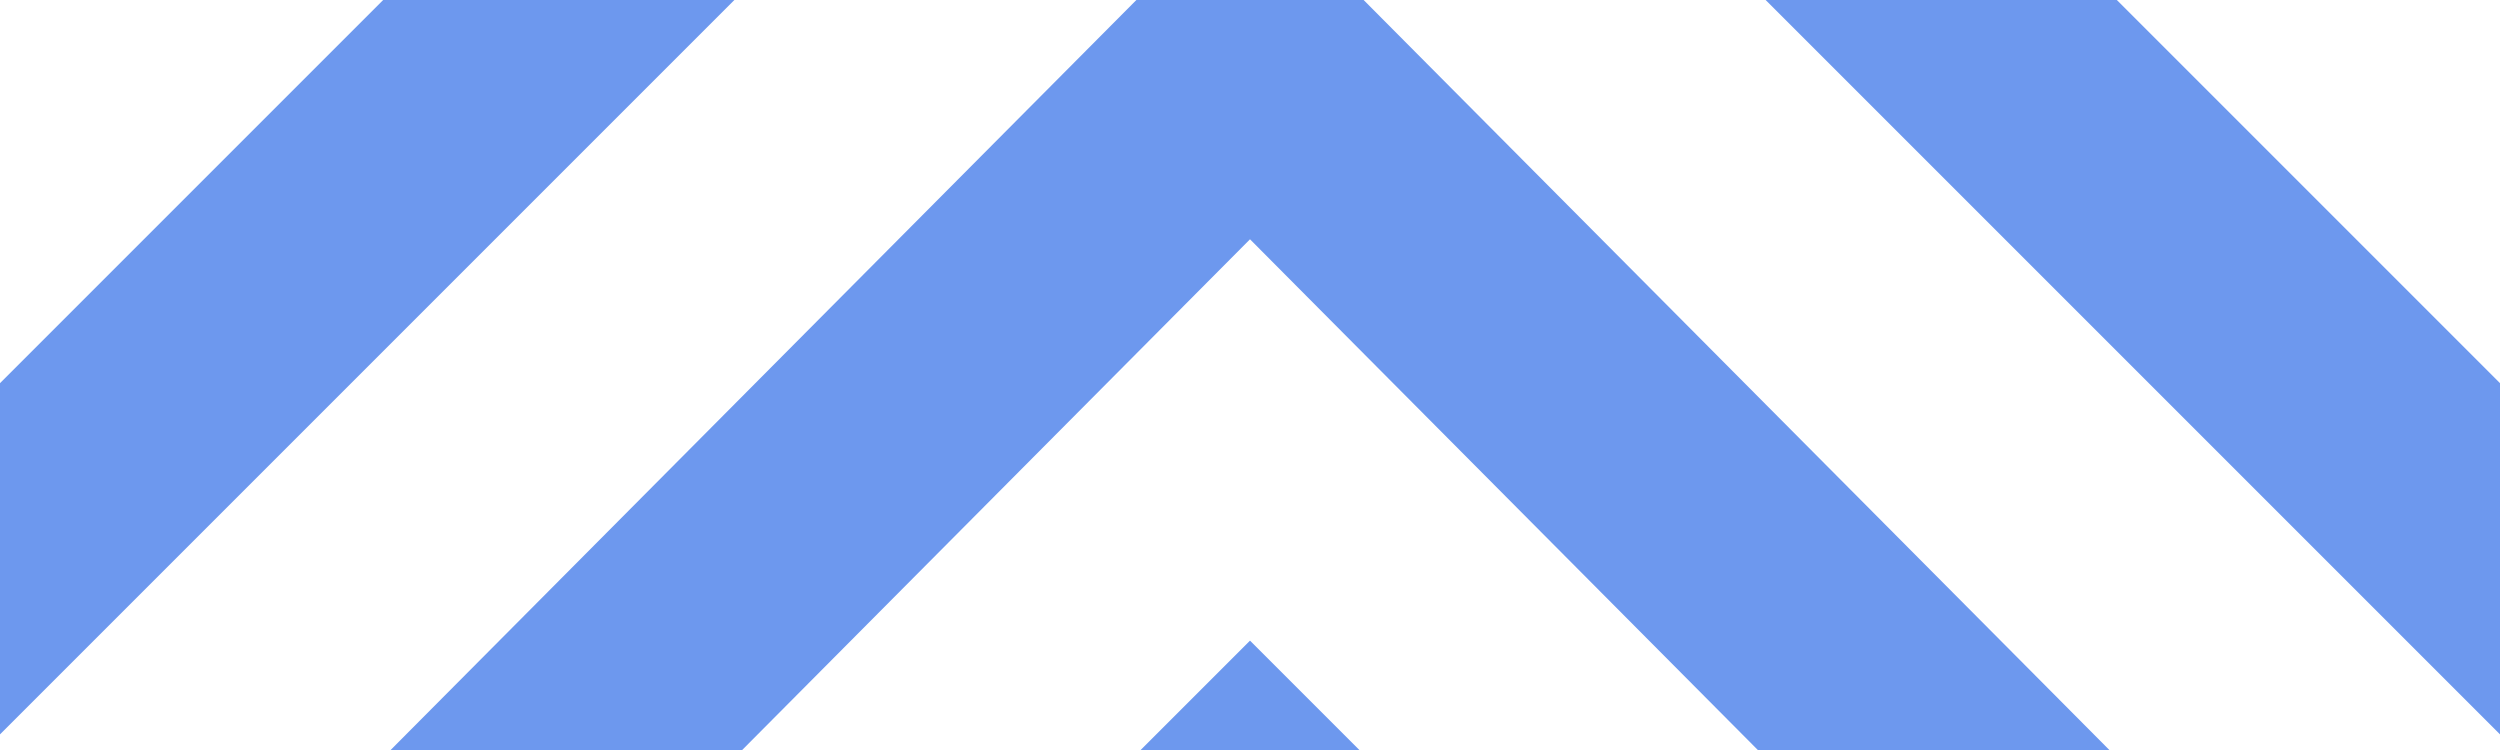 <?xml version="1.0" encoding="UTF-8"?>
<svg width="160px" height="48px" viewBox="0 0 160 48" version="1.1" xmlns="http://www.w3.org/2000/svg" xmlns:xlink="http://www.w3.org/1999/xlink">
    <title>Artboard Copy 10</title>
    <g id="Artboard-Copy-10" stroke="none" stroke-width="1" fill="none" fill-rule="evenodd">
        <g id="zig-zag" fill="#6D98EE" fill-rule="nonzero">
            <path d="M0,24.523 L24.523,0 L47,0 L0,47 L0,24.523 L0,24.523 Z M160,47 L113,0 L135.477,0 L160,24.523 L160,47 L160,47 Z M25,48 L72.728,0 L87.272,0 L135,48 L112.501,48 L80,15.314 L47.499,48 L25,48 L25,48 Z M73,48 L80,41 L87,48 L73,48 L73,48 Z" id="Combined-Shape"></path>
        </g>
    </g>
</svg>